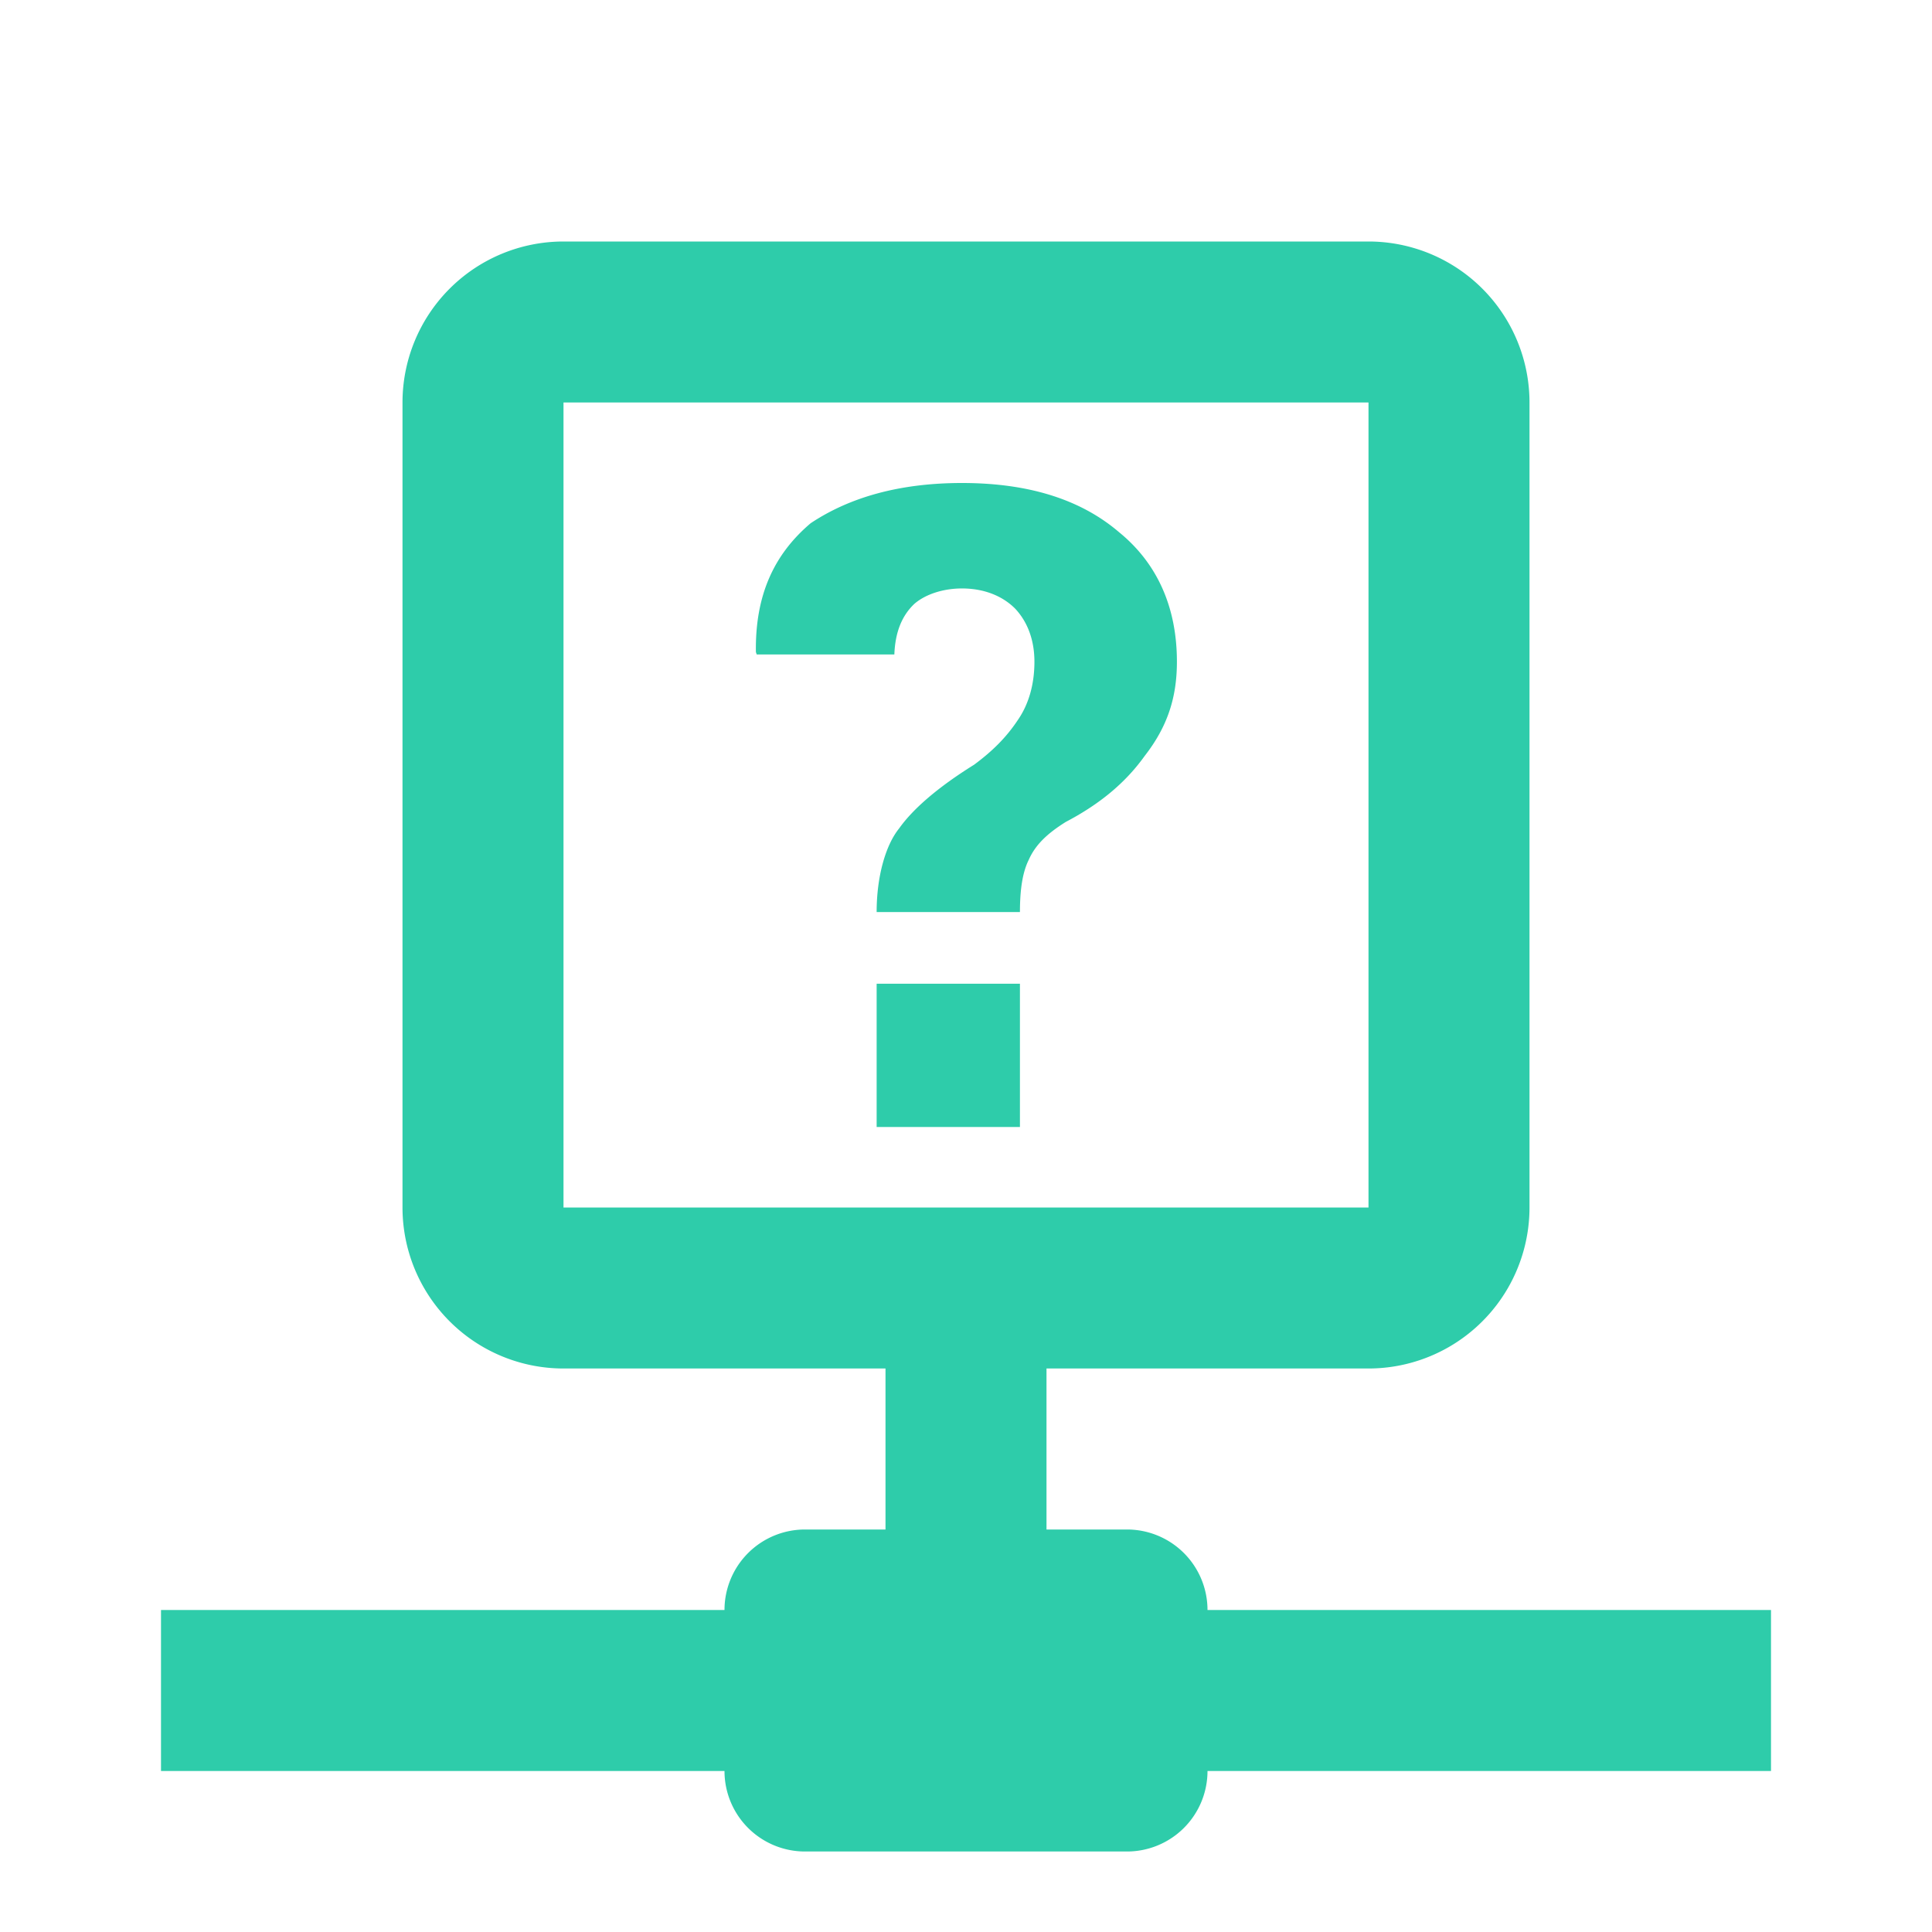 <?xml version="1.0" encoding="UTF-8" standalone="no"?>
<svg
   viewBox="0 0 24 24"
   version="1.1"
   id="svg135"
   sodipodi:docname="pensive.svg"
   inkscape:version="1.2.2 (b0a8486541, 2022-12-01)"
   inkscape:export-filename="pensive.webp"
   inkscape:export-xdpi="2048"
   inkscape:export-ydpi="2048"
   xmlns:inkscape="http://www.inkscape.org/namespaces/inkscape"
   xmlns:sodipodi="http://sodipodi.sourceforge.net/DTD/sodipodi-0.dtd"
   xmlns="http://www.w3.org/2000/svg"
   xmlns:svg="http://www.w3.org/2000/svg">
  <defs
     id="defs139" />
  <sodipodi:namedview
     id="namedview137"
     pagecolor="#ffffff"
     bordercolor="#666666"
     borderopacity="1.0"
     inkscape:showpageshadow="2"
     inkscape:pageopacity="0.0"
     inkscape:pagecheckerboard="0"
     inkscape:deskcolor="#d1d1d1"
     showgrid="false"
     inkscape:zoom="39.958333"
     inkscape:cx="8.8091762"
     inkscape:cy="11.987487"
     inkscape:window-width="1920"
     inkscape:window-height="1131"
     inkscape:window-x="0"
     inkscape:window-y="32"
     inkscape:window-maximized="1"
     inkscape:current-layer="svg135" />
  <path
     d="M15,20A1,1 0 0,0 14,19H13V17H17A2,2 0 0,0 19,15V5A2,2 0 0,0 17,3H7A2,2 0 0,0 5,5V15A2,2 0 0,0 7,17H11V19H10A1,1 0 0,0 9,20H2V22H9A1,1 0 0,0 10,23H14A1,1 0 0,0 15,22H22V20H15M7,15V5H17V15H7M11.95,6C11.17,6 10.55,6.18 10.07,6.5C9.61,6.89 9.38,7.4 9.39,8.1L9.4,8.13H11.11C11.12,7.86 11.2,7.65 11.36,7.5C11.5,7.38 11.72,7.31 11.95,7.31C12.22,7.31 12.45,7.4 12.61,7.56C12.77,7.73 12.85,7.96 12.85,8.22C12.85,8.5 12.78,8.75 12.64,8.95C12.5,9.16 12.33,9.33 12.1,9.5C11.65,9.78 11.34,10.05 11.17,10.29C11,10.5 10.89,10.89 10.89,11.33H12.67C12.67,11.06 12.7,10.84 12.78,10.68C12.86,10.5 13,10.36 13.24,10.21C13.64,10 13.97,9.74 14.22,9.39C14.5,9.03 14.62,8.67 14.62,8.22C14.62,7.55 14.38,7 13.9,6.61C13.42,6.2 12.77,6 11.95,6M10.89,12.22V14H12.67V12.22H10.89Z"
     id="path133"
     style="fill:#2eccaa;fill-opacity:1" />
</svg>
